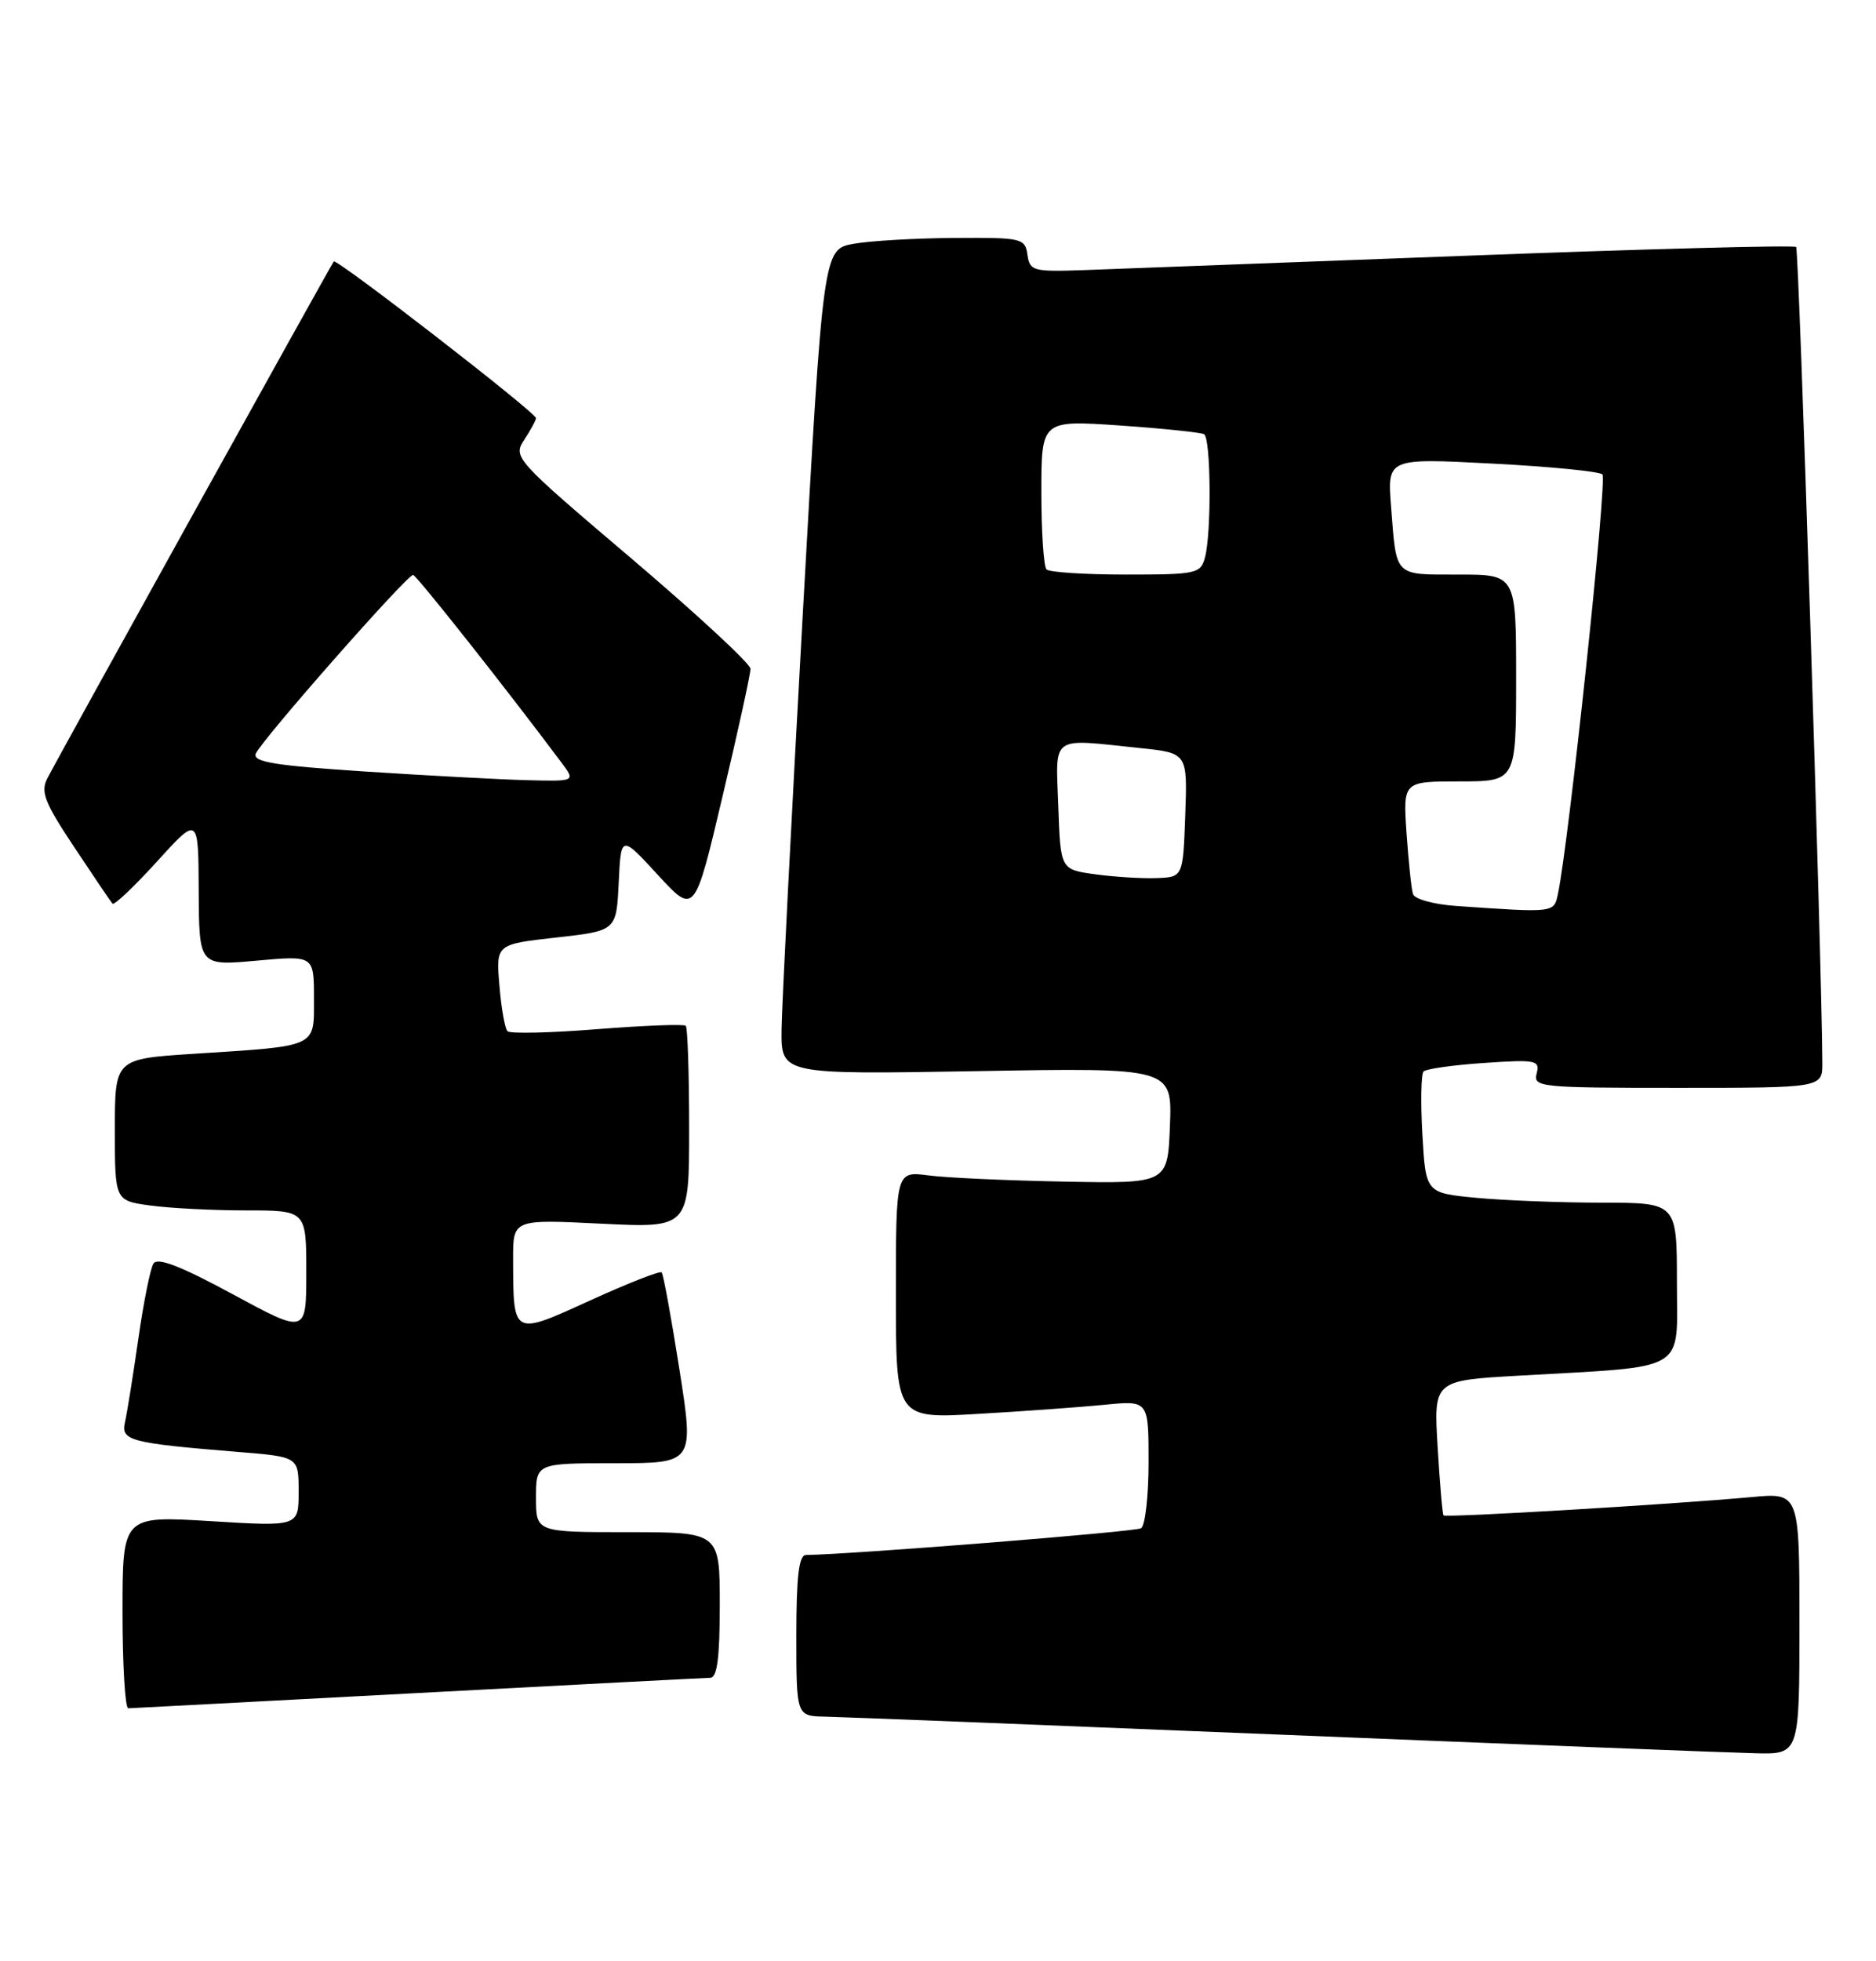 <?xml version="1.0" encoding="UTF-8" standalone="no"?>
<!DOCTYPE svg PUBLIC "-//W3C//DTD SVG 1.1//EN" "http://www.w3.org/Graphics/SVG/1.1/DTD/svg11.dtd" >
<svg xmlns="http://www.w3.org/2000/svg" xmlns:xlink="http://www.w3.org/1999/xlink" version="1.1" viewBox="0 0 245 256">
 <g >
 <path fill="currentColor"
d=" M 235.00 211.92 C 235.00 194.84 235.00 194.84 228.75 195.42 C 218.26 196.38 188.80 198.13 188.52 197.81 C 188.38 197.64 188.03 193.61 187.75 188.85 C 187.23 180.20 187.23 180.20 198.37 179.57 C 220.72 178.29 219.00 179.30 219.00 167.41 C 219.00 157.00 219.00 157.00 209.25 156.99 C 203.89 156.99 196.51 156.70 192.85 156.36 C 186.20 155.73 186.20 155.73 185.76 148.11 C 185.52 143.93 185.59 140.22 185.91 139.87 C 186.24 139.52 189.80 139.02 193.83 138.75 C 200.63 138.29 201.13 138.39 200.68 140.13 C 200.21 141.91 201.11 142.00 219.09 142.00 C 238.00 142.00 238.00 142.00 237.99 138.75 C 237.93 125.64 234.95 32.61 234.57 32.24 C 234.31 31.98 214.84 32.50 191.30 33.39 C 167.76 34.28 145.35 35.12 141.50 35.26 C 134.92 35.49 134.48 35.37 134.18 33.25 C 133.87 31.10 133.46 31.00 124.68 31.06 C 119.63 31.09 113.70 31.43 111.50 31.82 C 107.50 32.53 107.50 32.53 104.82 80.52 C 103.35 106.91 102.11 131.15 102.07 134.38 C 102.00 140.26 102.00 140.26 127.54 139.82 C 153.08 139.37 153.08 139.37 152.79 146.94 C 152.50 154.50 152.50 154.50 139.00 154.24 C 131.57 154.10 123.59 153.74 121.25 153.43 C 117.00 152.88 117.00 152.88 117.00 169.03 C 117.00 185.19 117.00 185.19 127.75 184.56 C 133.66 184.22 141.09 183.68 144.25 183.37 C 150.00 182.80 150.00 182.80 150.00 190.84 C 150.00 195.26 149.56 199.15 149.02 199.49 C 148.27 199.95 111.68 202.87 105.25 202.98 C 104.33 202.99 104.00 205.78 104.00 213.50 C 104.00 224.00 104.00 224.00 107.75 224.08 C 109.81 224.12 136.70 225.18 167.50 226.44 C 198.30 227.70 226.09 228.79 229.25 228.86 C 235.00 229.00 235.00 229.00 235.00 211.92 Z  M 54.50 221.00 C 74.85 219.92 92.06 219.02 92.75 219.01 C 93.66 219.00 94.00 216.43 94.00 209.50 C 94.00 200.00 94.00 200.00 82.00 200.00 C 70.00 200.00 70.00 200.00 70.00 195.50 C 70.00 191.00 70.00 191.00 80.33 191.00 C 90.65 191.00 90.65 191.00 88.73 178.75 C 87.67 172.01 86.63 166.32 86.41 166.09 C 86.19 165.86 82.00 167.51 77.10 169.74 C 66.89 174.39 67.04 174.47 67.01 164.33 C 67.00 159.16 67.00 159.16 78.50 159.73 C 90.00 160.30 90.00 160.30 90.00 147.32 C 90.00 140.18 89.80 134.14 89.56 133.90 C 89.32 133.66 84.12 133.86 78.01 134.34 C 71.90 134.83 66.62 134.95 66.28 134.61 C 65.94 134.28 65.46 131.58 65.22 128.63 C 64.77 123.26 64.77 123.26 72.64 122.38 C 80.50 121.50 80.50 121.50 80.80 115.23 C 81.10 108.97 81.10 108.97 85.90 114.19 C 90.71 119.42 90.71 119.42 94.36 103.96 C 96.38 95.46 98.02 87.96 98.01 87.30 C 98.00 86.64 91.01 80.17 82.47 72.91 C 67.20 59.94 66.97 59.69 68.47 57.40 C 69.31 56.12 70.00 54.85 70.00 54.58 C 70.00 53.86 43.96 33.70 43.59 34.13 C 43.25 34.54 7.93 98.22 6.19 101.59 C 5.27 103.35 5.81 104.75 9.70 110.59 C 12.22 114.39 14.47 117.71 14.69 117.96 C 14.91 118.21 17.52 115.74 20.50 112.46 C 25.91 106.50 25.91 106.50 25.95 116.29 C 26.00 126.08 26.00 126.08 33.50 125.40 C 41.00 124.72 41.00 124.72 41.00 130.28 C 41.00 136.81 41.66 136.50 25.25 137.56 C 15.00 138.22 15.00 138.22 15.00 147.47 C 15.00 156.73 15.00 156.73 19.64 157.36 C 22.19 157.71 27.82 158.00 32.14 158.00 C 40.00 158.00 40.00 158.00 40.00 166.07 C 40.00 174.14 40.00 174.14 30.39 168.94 C 23.59 165.26 20.56 164.09 20.04 164.94 C 19.63 165.59 18.74 170.04 18.06 174.81 C 17.37 179.59 16.59 184.47 16.32 185.65 C 15.77 188.06 16.93 188.37 31.25 189.54 C 39.00 190.17 39.00 190.17 39.00 194.72 C 39.00 199.27 39.00 199.27 27.50 198.56 C 16.00 197.86 16.00 197.86 16.00 210.43 C 16.00 217.34 16.34 222.99 16.75 222.99 C 17.16 222.98 34.15 222.08 54.50 221.00 Z  M 190.20 118.26 C 187.25 118.06 184.73 117.36 184.53 116.70 C 184.32 116.04 183.95 112.46 183.69 108.75 C 183.23 102.00 183.23 102.00 190.62 102.00 C 198.00 102.00 198.00 102.00 198.00 88.50 C 198.00 75.00 198.00 75.00 190.47 75.00 C 181.99 75.00 182.39 75.40 181.67 66.15 C 181.17 59.80 181.17 59.80 194.84 60.51 C 202.35 60.90 208.85 61.53 209.27 61.93 C 209.93 62.53 204.86 110.22 203.45 116.75 C 202.93 119.16 202.99 119.15 190.20 118.26 Z  M 143.00 114.12 C 138.50 113.50 138.50 113.50 138.21 105.25 C 137.88 95.81 137.04 96.41 148.89 97.65 C 155.08 98.29 155.08 98.29 154.79 106.40 C 154.50 114.50 154.50 114.50 151.00 114.62 C 149.07 114.69 145.47 114.46 143.00 114.12 Z  M 136.67 74.33 C 136.30 73.97 136.00 69.43 136.00 64.25 C 136.00 54.84 136.00 54.84 146.25 55.54 C 151.89 55.93 156.84 56.45 157.25 56.68 C 158.14 57.20 158.23 69.53 157.37 72.75 C 156.80 74.89 156.28 75.00 147.05 75.00 C 141.71 75.00 137.03 74.70 136.67 74.33 Z  M 47.69 100.71 C 35.93 99.94 32.99 99.47 33.40 98.39 C 34.04 96.73 53.19 74.98 53.95 75.05 C 54.40 75.09 66.15 89.94 73.33 99.55 C 75.17 102.00 75.17 102.00 68.83 101.84 C 65.35 101.75 55.84 101.24 47.69 100.71 Z "/>
</g>
</svg>